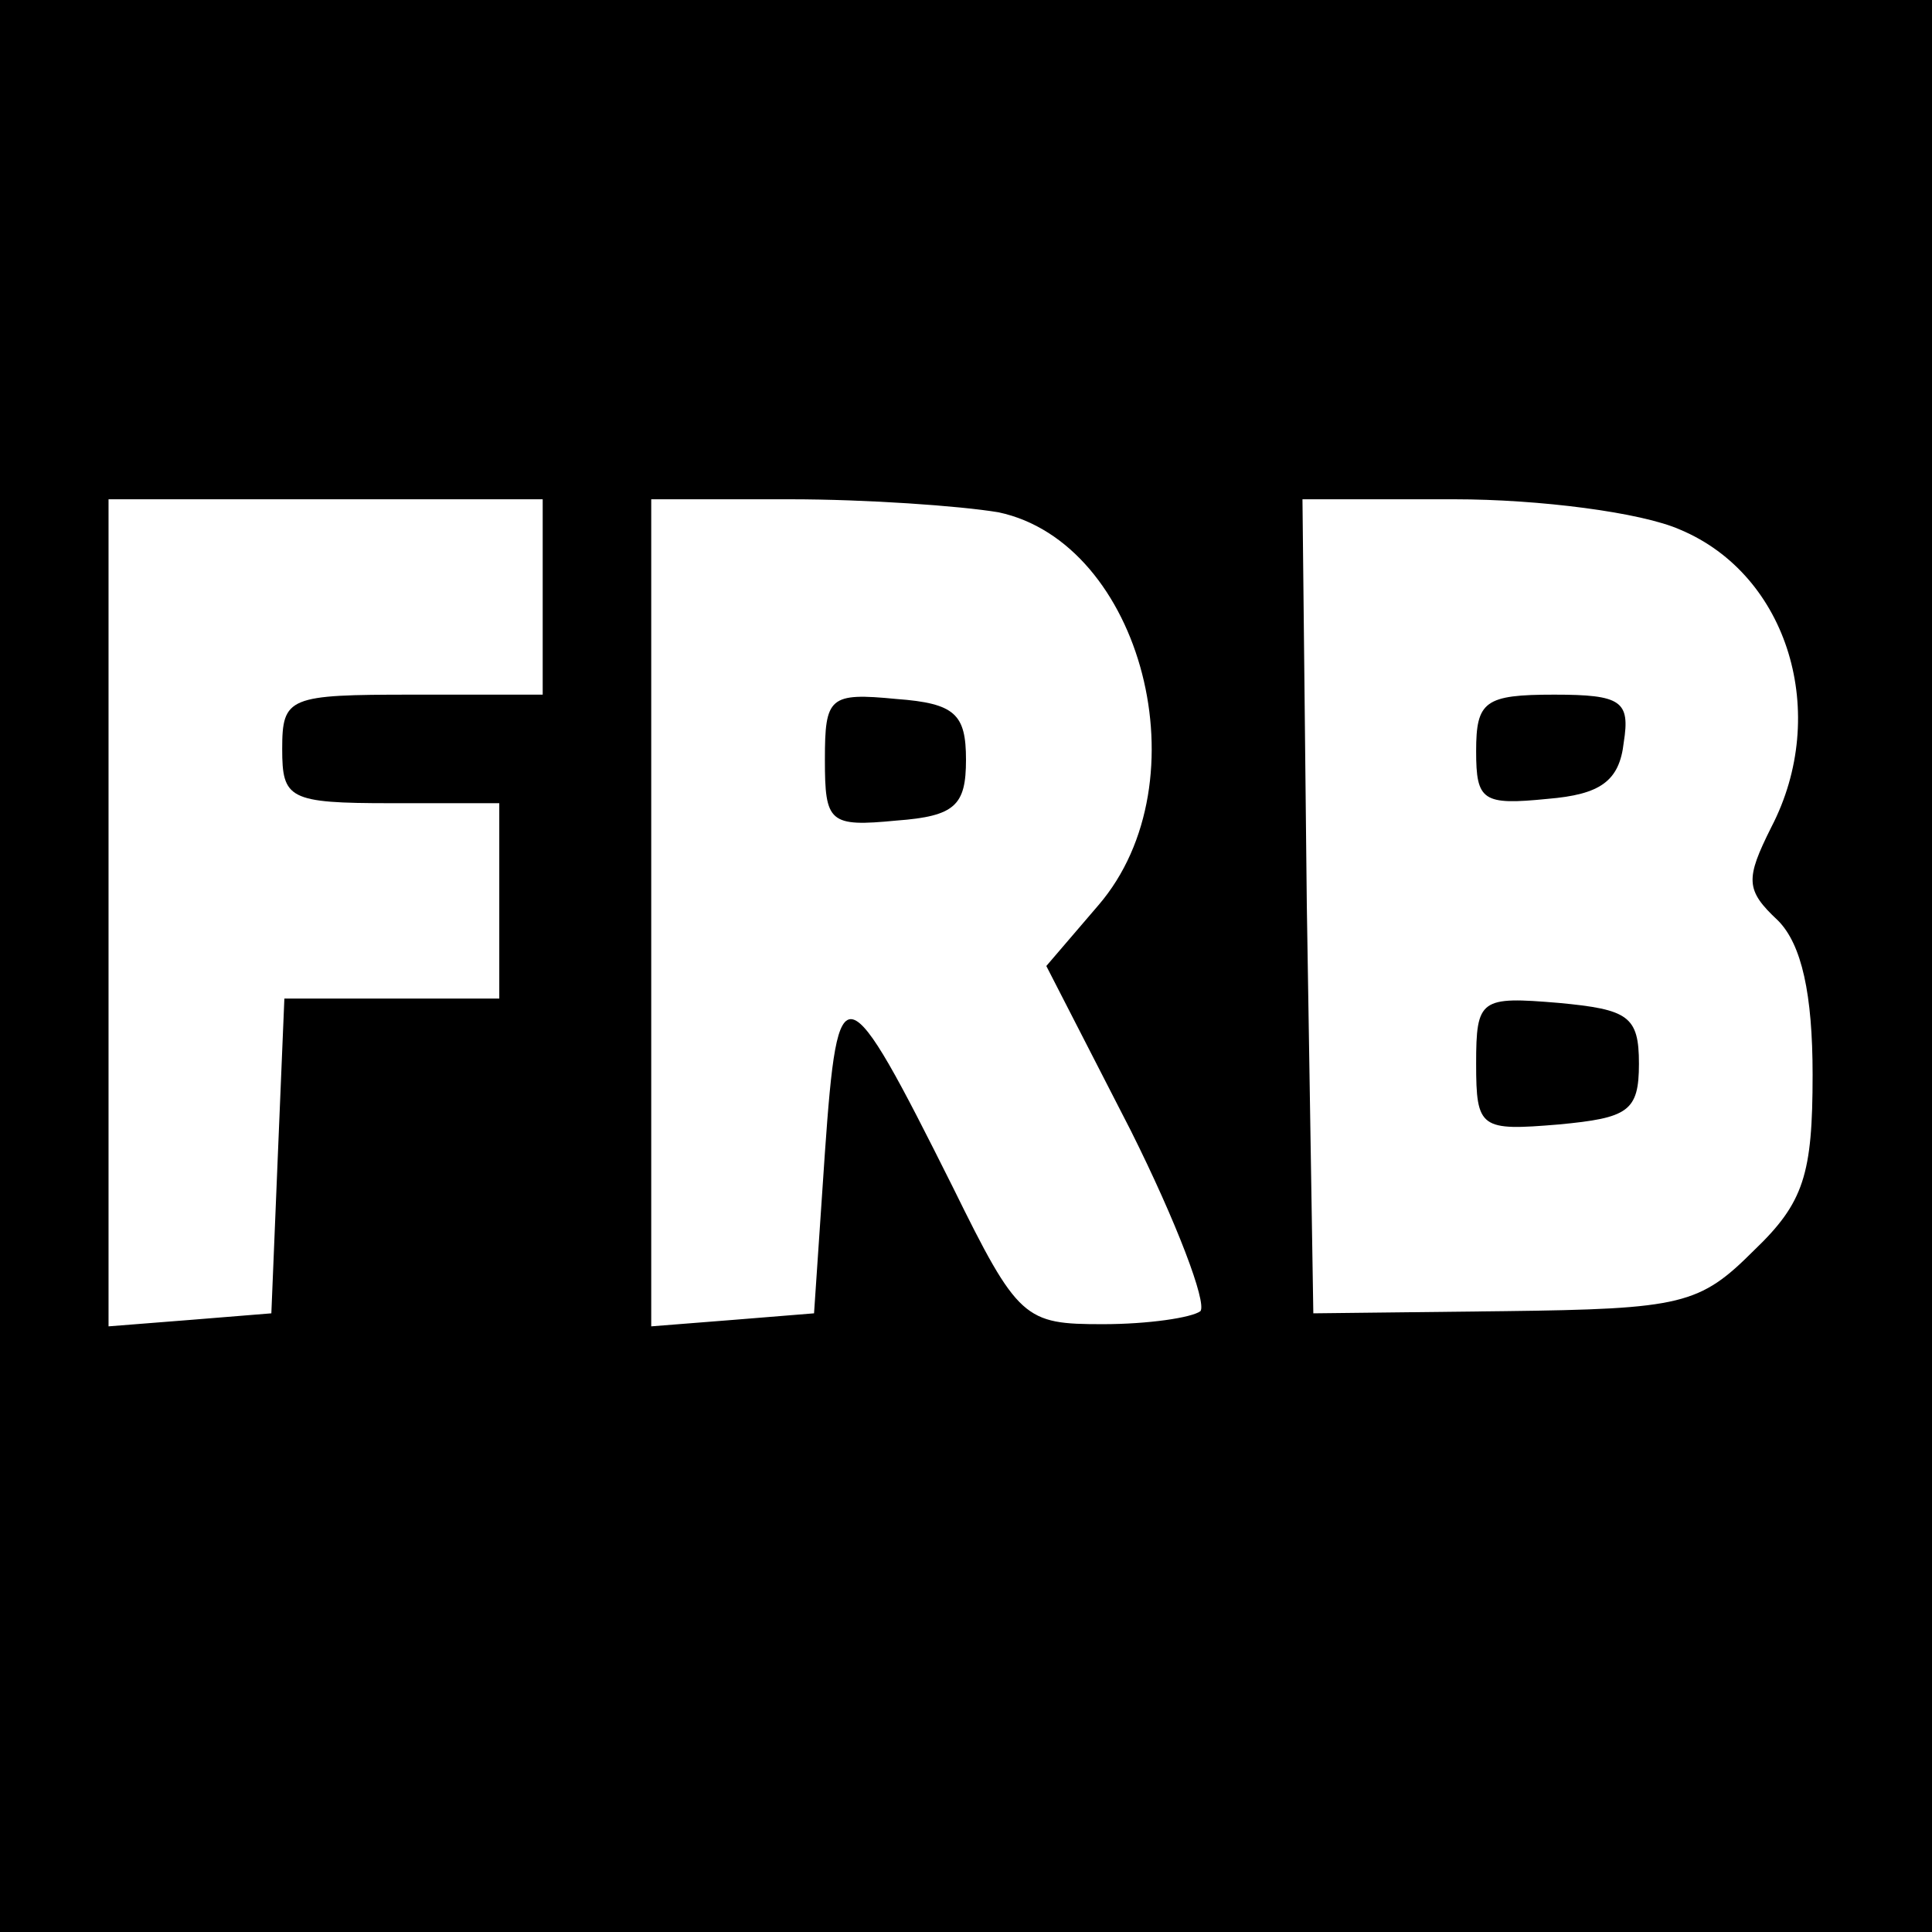 <?xml version="1.0" standalone="no"?>
<!DOCTYPE svg PUBLIC "-//W3C//DTD SVG 20010904//EN"
 "http://www.w3.org/TR/2001/REC-SVG-20010904/DTD/svg10.dtd">
<svg version="1.0" xmlns="http://www.w3.org/2000/svg"
 width="89pt" height="89pt" viewBox="0 0 89 89"
 preserveAspectRatio="xMidYMid meet">

<g transform="translate(0,89) scale(0.1,-0.1)"
fill="#000000" stroke="none">
<path d="M0 445 l0 -445 445 0 445 0 0 445 0 445 -445 0 -445 0 0 -445z m250
170 l0 -45 -60 0 c-57 0 -60 -1 -60 -25 0 -23 3 -25 50 -25 l50 0 0 -45 0 -45
-50 0 -49 0 -3 -72 -3 -73 -37 -3 -38 -3 0 190 0 191 100 0 100 0 0 -45z m210
39 c66 -14 95 -124 46 -181 l-24 -28 39 -76 c21 -42 35 -79 32 -83 -4 -3 -24
-6 -45 -6 -36 0 -39 2 -69 63 -50 100 -53 101 -59 16 l-5 -74 -37 -3 -38 -3 0
190 0 191 64 0 c35 0 78 -3 96 -6z m314 -8 c50 -21 69 -85 42 -137 -12 -24
-12 -29 3 -43 11 -11 16 -34 16 -71 0 -46 -4 -59 -27 -81 -25 -25 -33 -27
-115 -28 l-88 -1 -3 188 -2 187 70 0 c39 0 86 -6 104 -14z"/>
<path d="M380 540 c0 -29 2 -31 33 -28 27 2 32 7 32 28 0 21 -5 26 -32 28 -31
3 -33 1 -33 -28z"/>
<path d="M680 544 c0 -23 3 -25 33 -22 24 2 33 8 35 26 3 19 -1 22 -32 22 -32
0 -36 -3 -36 -26z"/>
<path d="M680 400 c0 -30 2 -31 38 -28 32 3 37 6 37 28 0 22 -5 25 -37 28 -36
3 -38 2 -38 -28z"/>
</g>
</svg>
